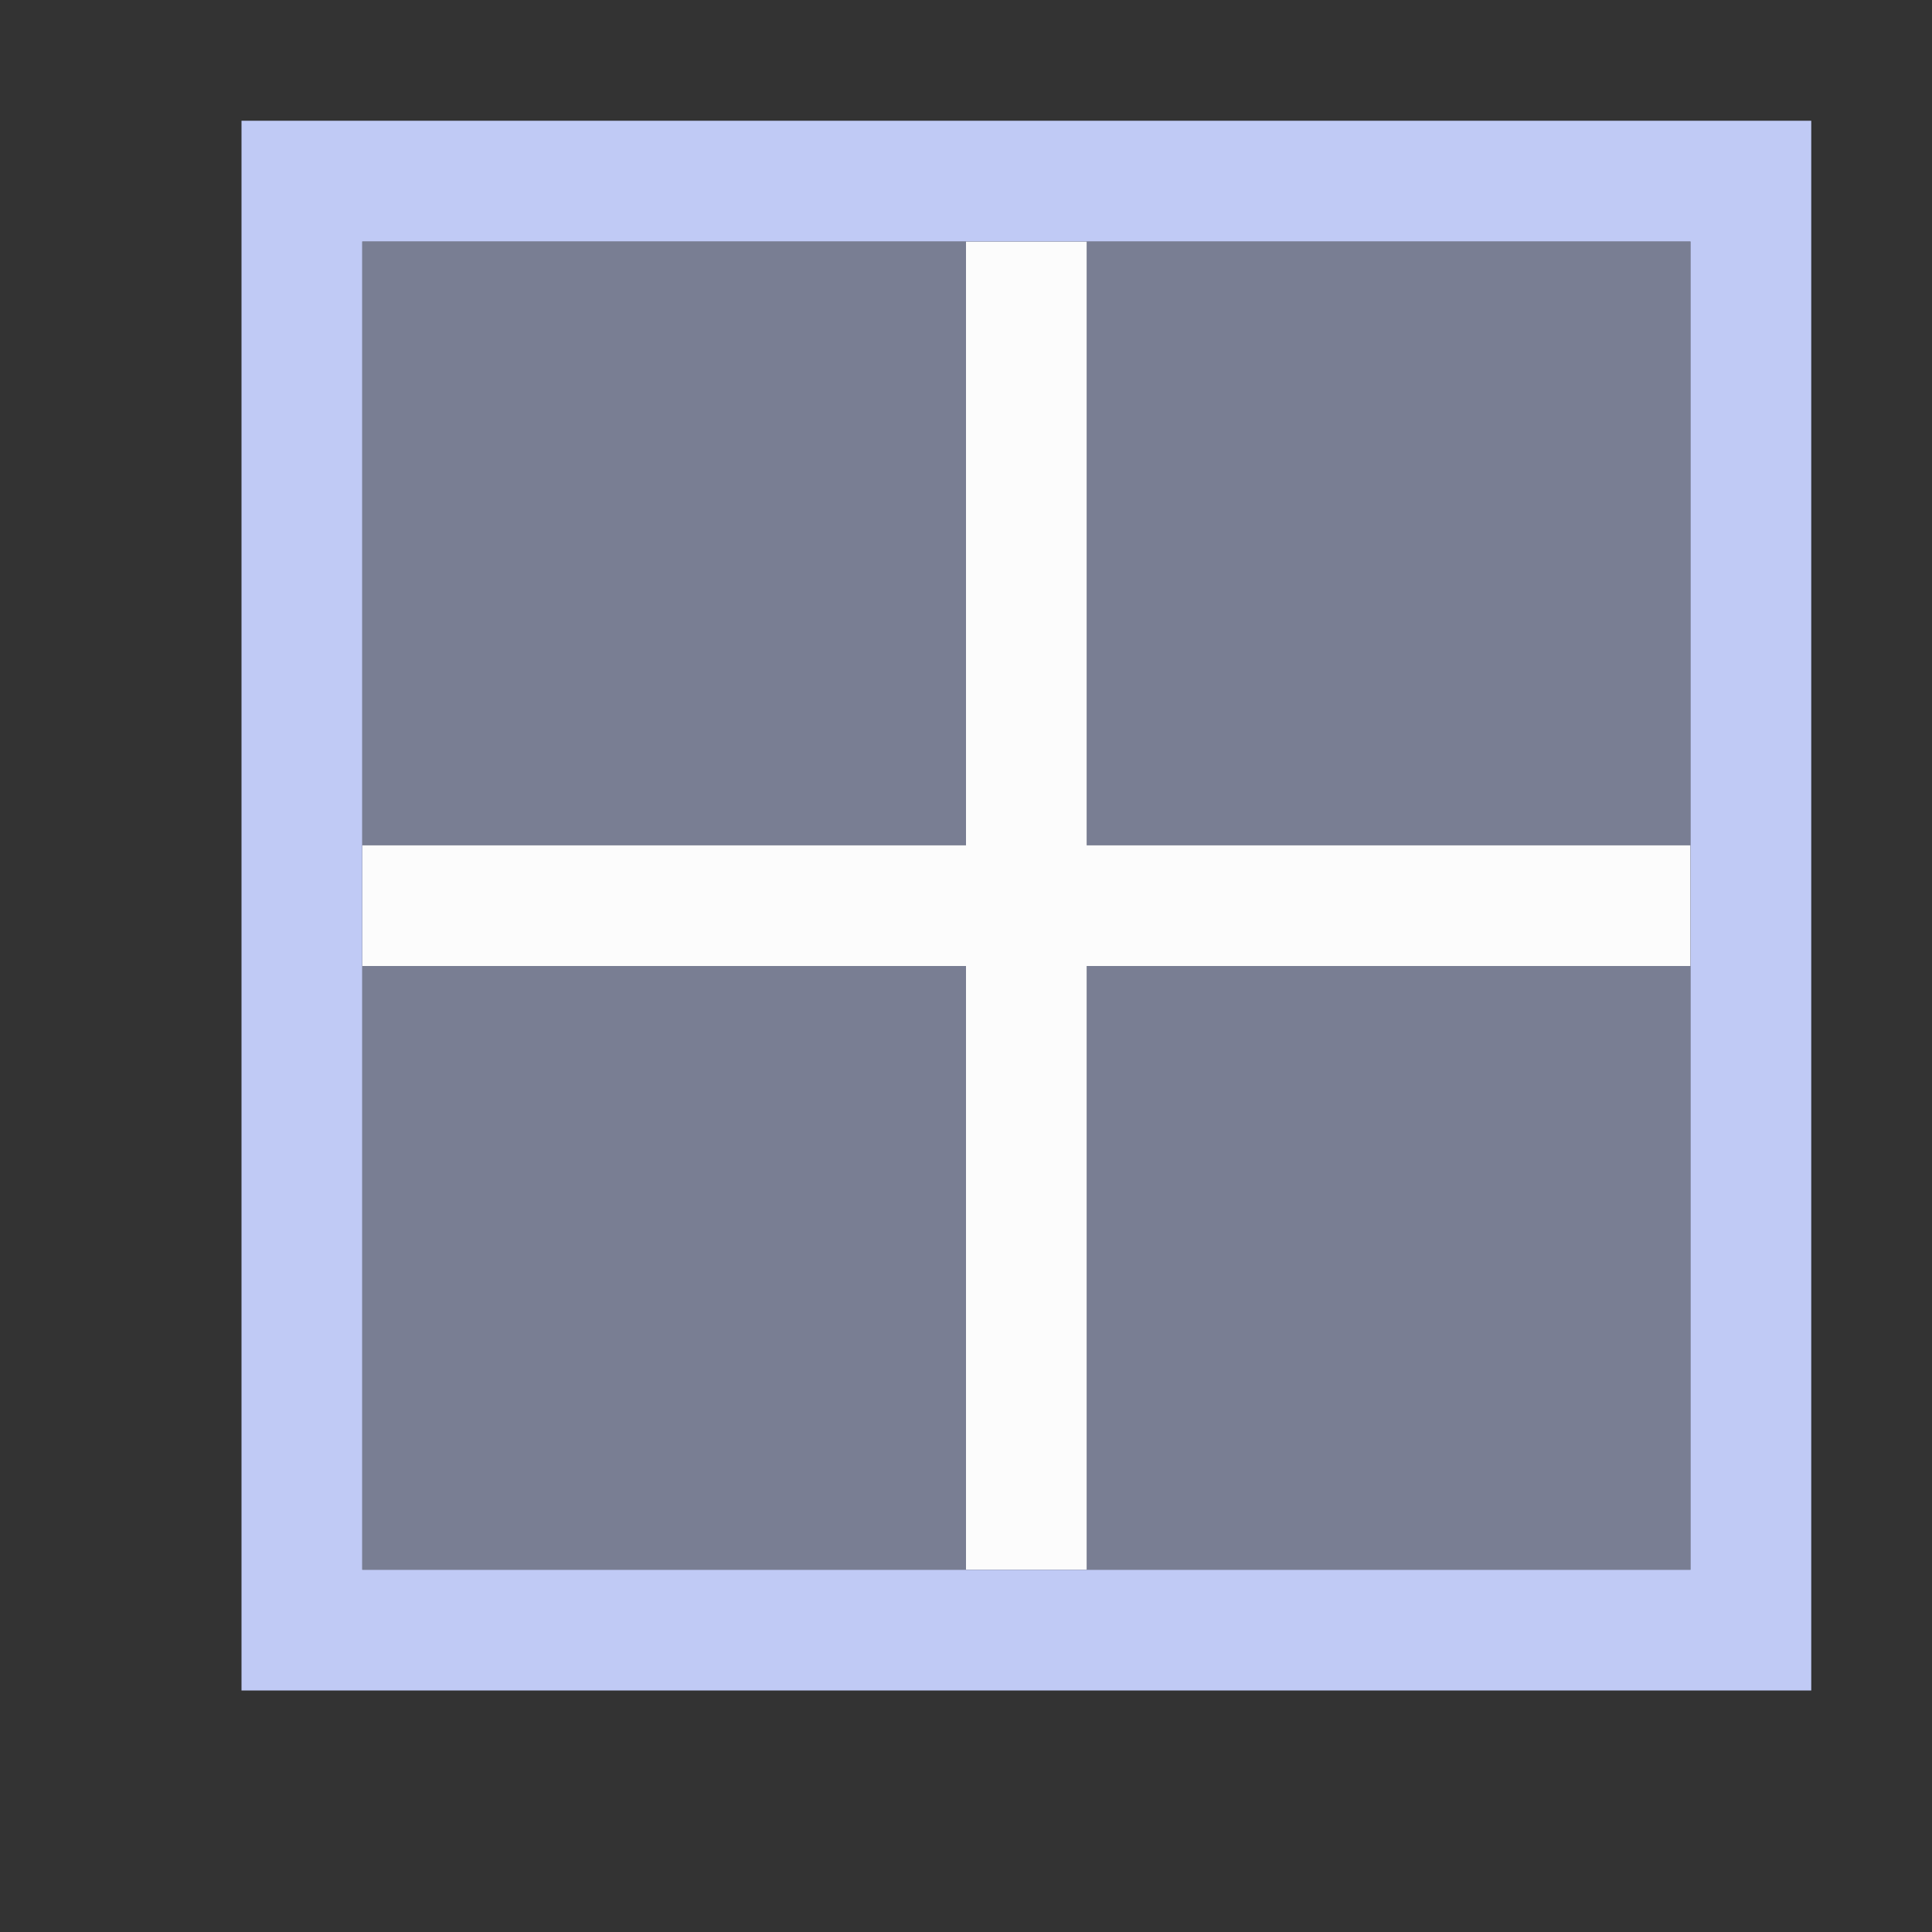 <svg xmlns="http://www.w3.org/2000/svg" viewBox="0 0 16 16">
  <rect x="0" y="0" width="16" height="16" fill="#333333" stroke="none"/>
  <defs
     id="defs3051">
    <style
       type="text/css"
       id="current-color-scheme">
      .ColorScheme-Text {
        color:#c0caf5;
      }
      .ColorScheme-ViewBackground {
        color:#fcfcfc;
      }
      </style>
  </defs>
    <path
       style="fill:currentColor;fill-opacity:1;stroke:none" 
       d="M 8 2 L 8 7 L 3 7 L 3 8 L 8 8 L 8 13 L 9 13 L 9 8 L 14 8 L 14 7 L 9 7 L 9 2 L 8 2 z "
       class="ColorScheme-ViewBackground"/>
    <path
       style="fill:currentColor;fill-opacity:1;stroke:none" 
       d="M 2 1 L 2 2 L 2 13 L 2 14 L 3 14 L 14 14 L 15 14 L 15 13 L 15 2 L 15 1 L 14 1 L 3 1 L 2 1 z M 3 2 L 14 2 L 14 13 L 3 13 L 3 2 z "
       class="ColorScheme-Text"/>
    <path
       style="fill:currentColor;fill-opacity:0.5;stroke:none" 
       d="m 435.714,533.791 0,5 -5,0 0,-5 5,0 z m -6,0 0,5 -5,0 0,-5 5,0 z m 6,6 0,5 -5,0 0,-5 5,0 z m -6,0 0,5 -5,0 0,-5 5,0 z"
        transform="matrix(-1,0,0,1,438.714,-531.791)"
       class="ColorScheme-Text" />
</svg>
